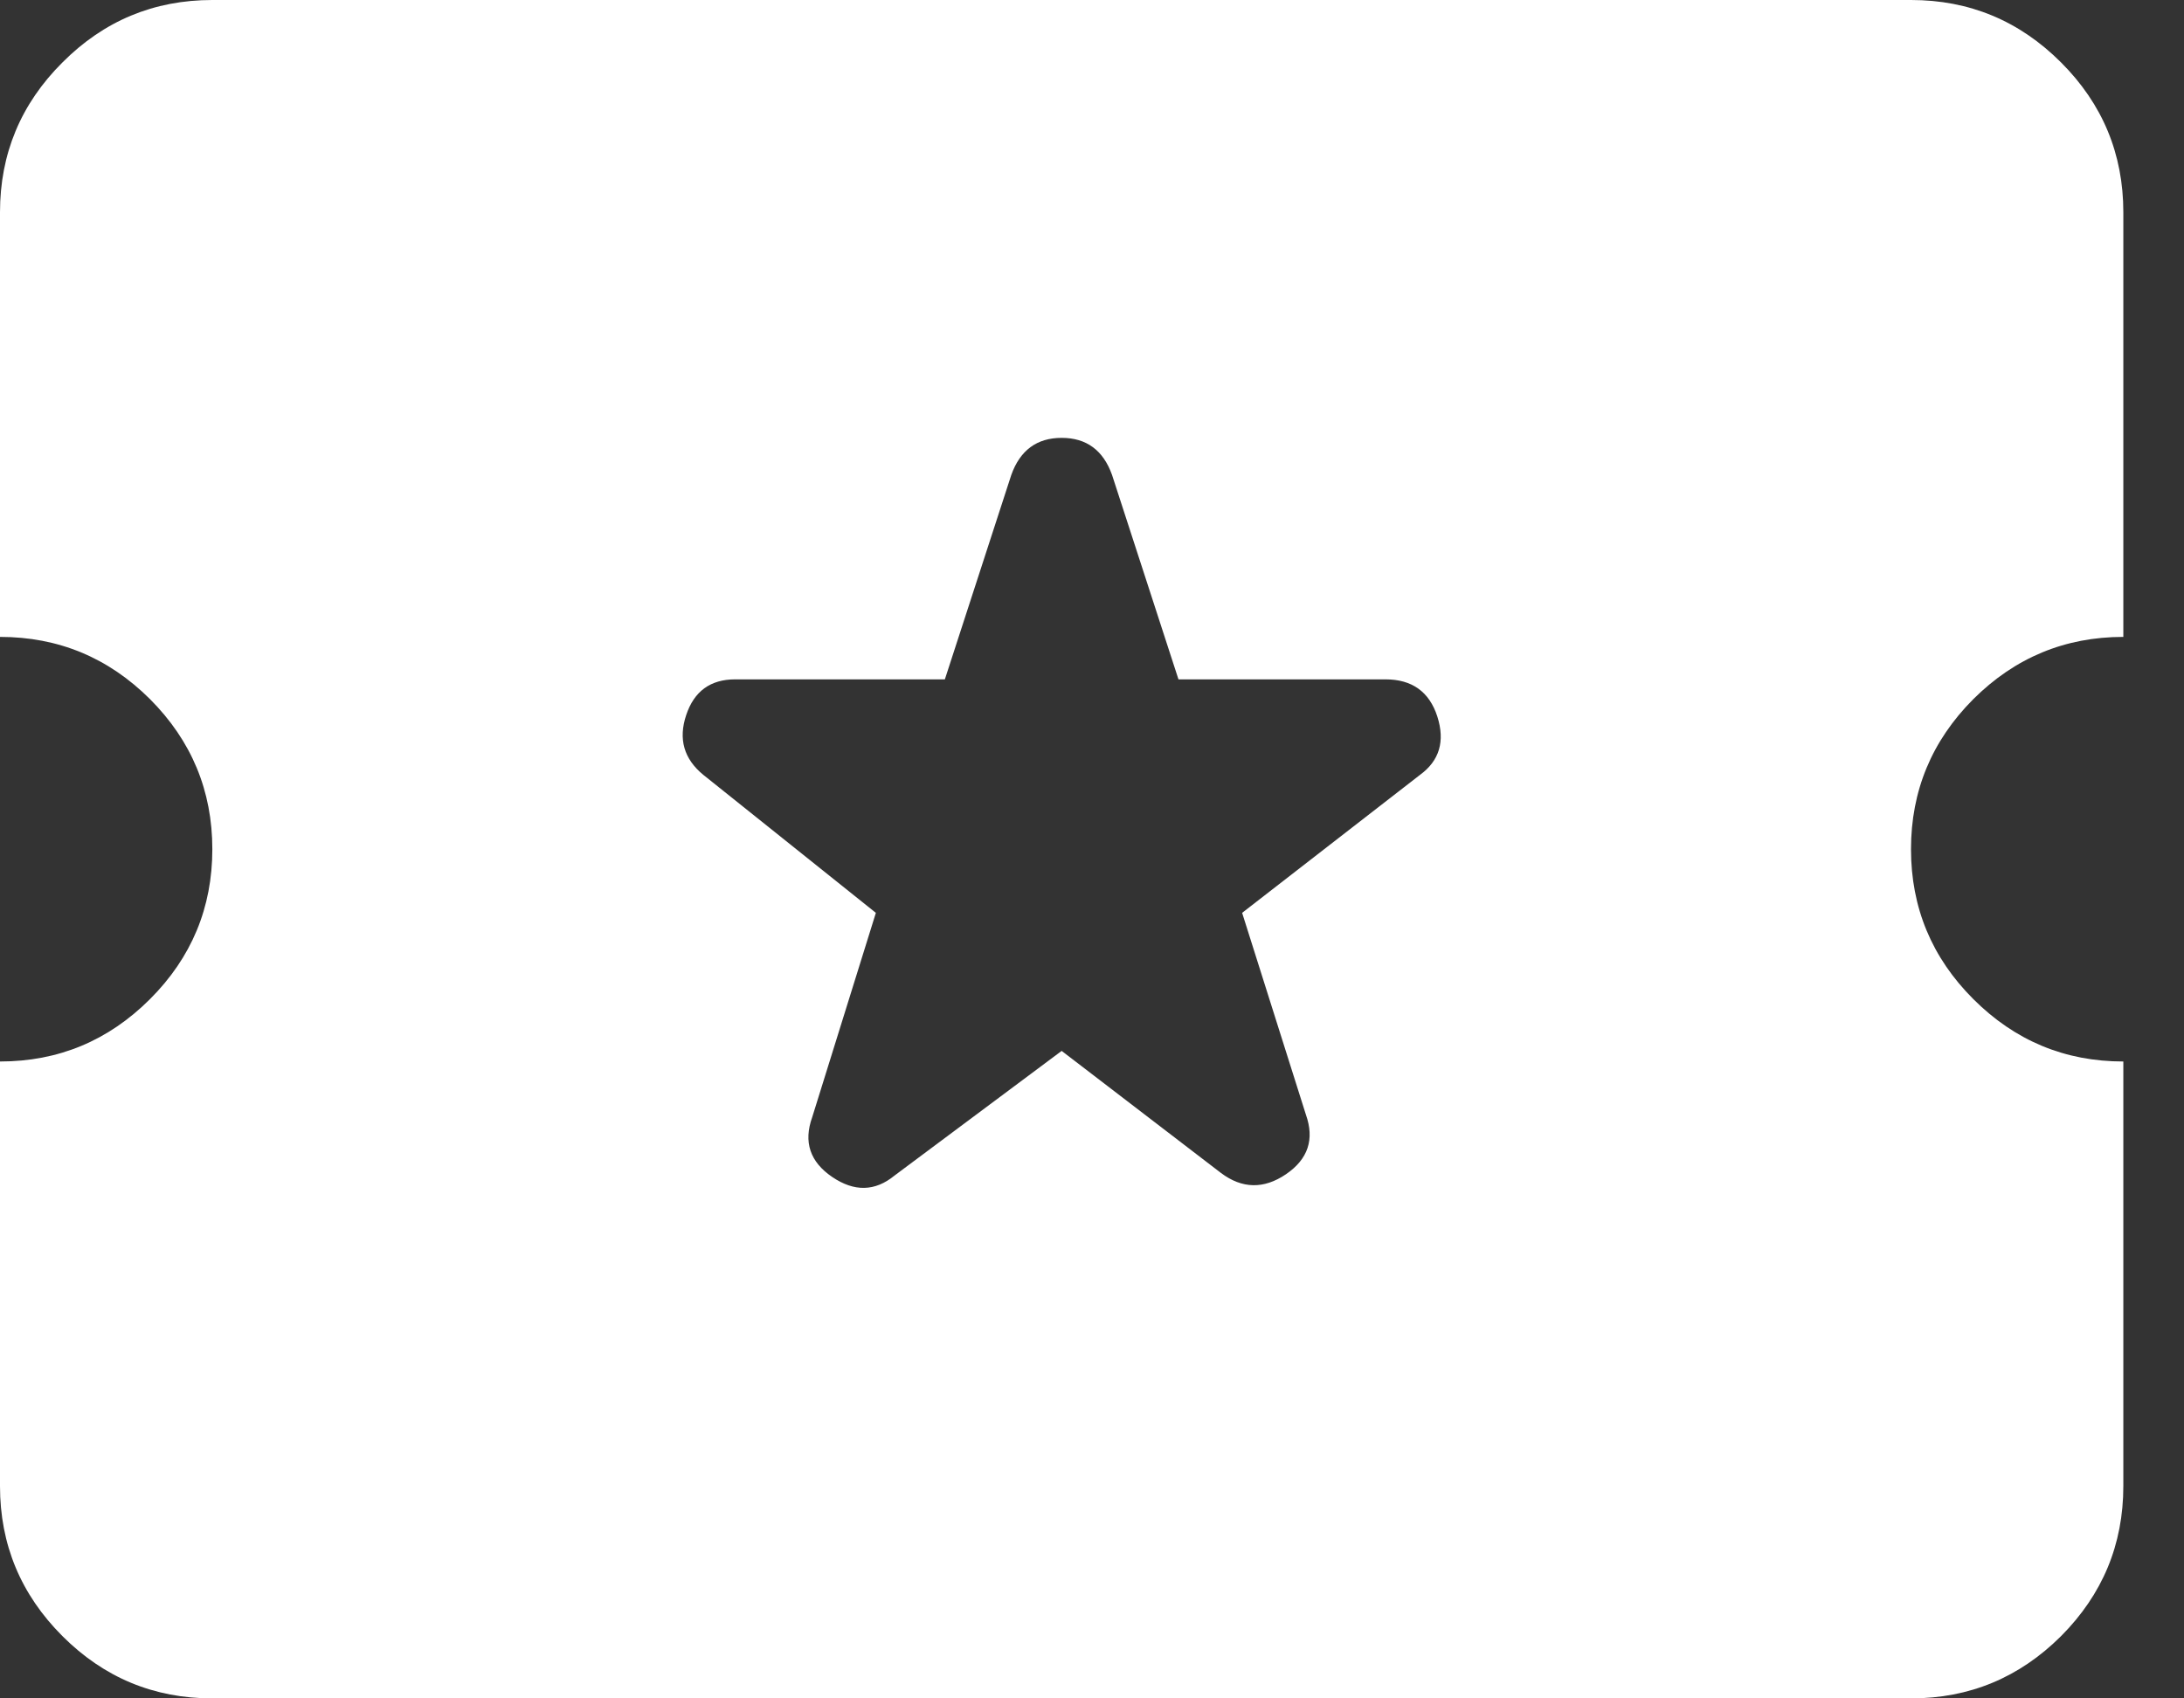 <svg width="27" height="21" viewBox="0 0 27 21" fill="none" xmlns="http://www.w3.org/2000/svg">
<rect x="0" y="0" width="27" height="21" fill="#333333" stroke="none"/>
<path d="M2.625 21C1.903 21 1.285 20.743 0.772 20.23C0.257 19.715 0 19.097 0 18.375V13.125C0.722 13.125 1.34 12.868 1.855 12.353C2.368 11.84 2.625 11.222 2.625 10.5C2.625 9.778 2.368 9.16 1.855 8.645C1.34 8.132 0.722 7.875 0 7.875V2.625C0 1.903 0.257 1.285 0.772 0.772C1.285 0.257 1.903 0 2.625 0H23.625C24.347 0 24.965 0.257 25.48 0.772C25.993 1.285 26.25 1.903 26.25 2.625V7.875C25.528 7.875 24.91 8.132 24.395 8.645C23.882 9.16 23.625 9.778 23.625 10.5C23.625 11.222 23.882 11.84 24.395 12.353C24.91 12.868 25.528 13.125 26.25 13.125V18.375C26.25 19.097 25.993 19.715 25.48 20.23C24.965 20.743 24.347 21 23.625 21H2.625ZM13.125 12.994L15.094 14.503C15.356 14.7 15.624 14.705 15.898 14.519C16.171 14.333 16.253 14.088 16.144 13.781L15.356 11.287L17.555 9.581C17.795 9.406 17.867 9.166 17.769 8.859C17.67 8.553 17.456 8.4 17.128 8.4H14.569L13.748 5.873C13.639 5.567 13.431 5.414 13.125 5.414C12.819 5.414 12.611 5.567 12.502 5.873L11.681 8.4H9.089C8.783 8.4 8.581 8.547 8.483 8.842C8.384 9.138 8.455 9.384 8.695 9.581L10.828 11.287L10.041 13.814C9.931 14.12 10.014 14.366 10.287 14.552C10.56 14.738 10.817 14.733 11.058 14.536L13.125 12.994Z" fill="white"/>
</svg>
